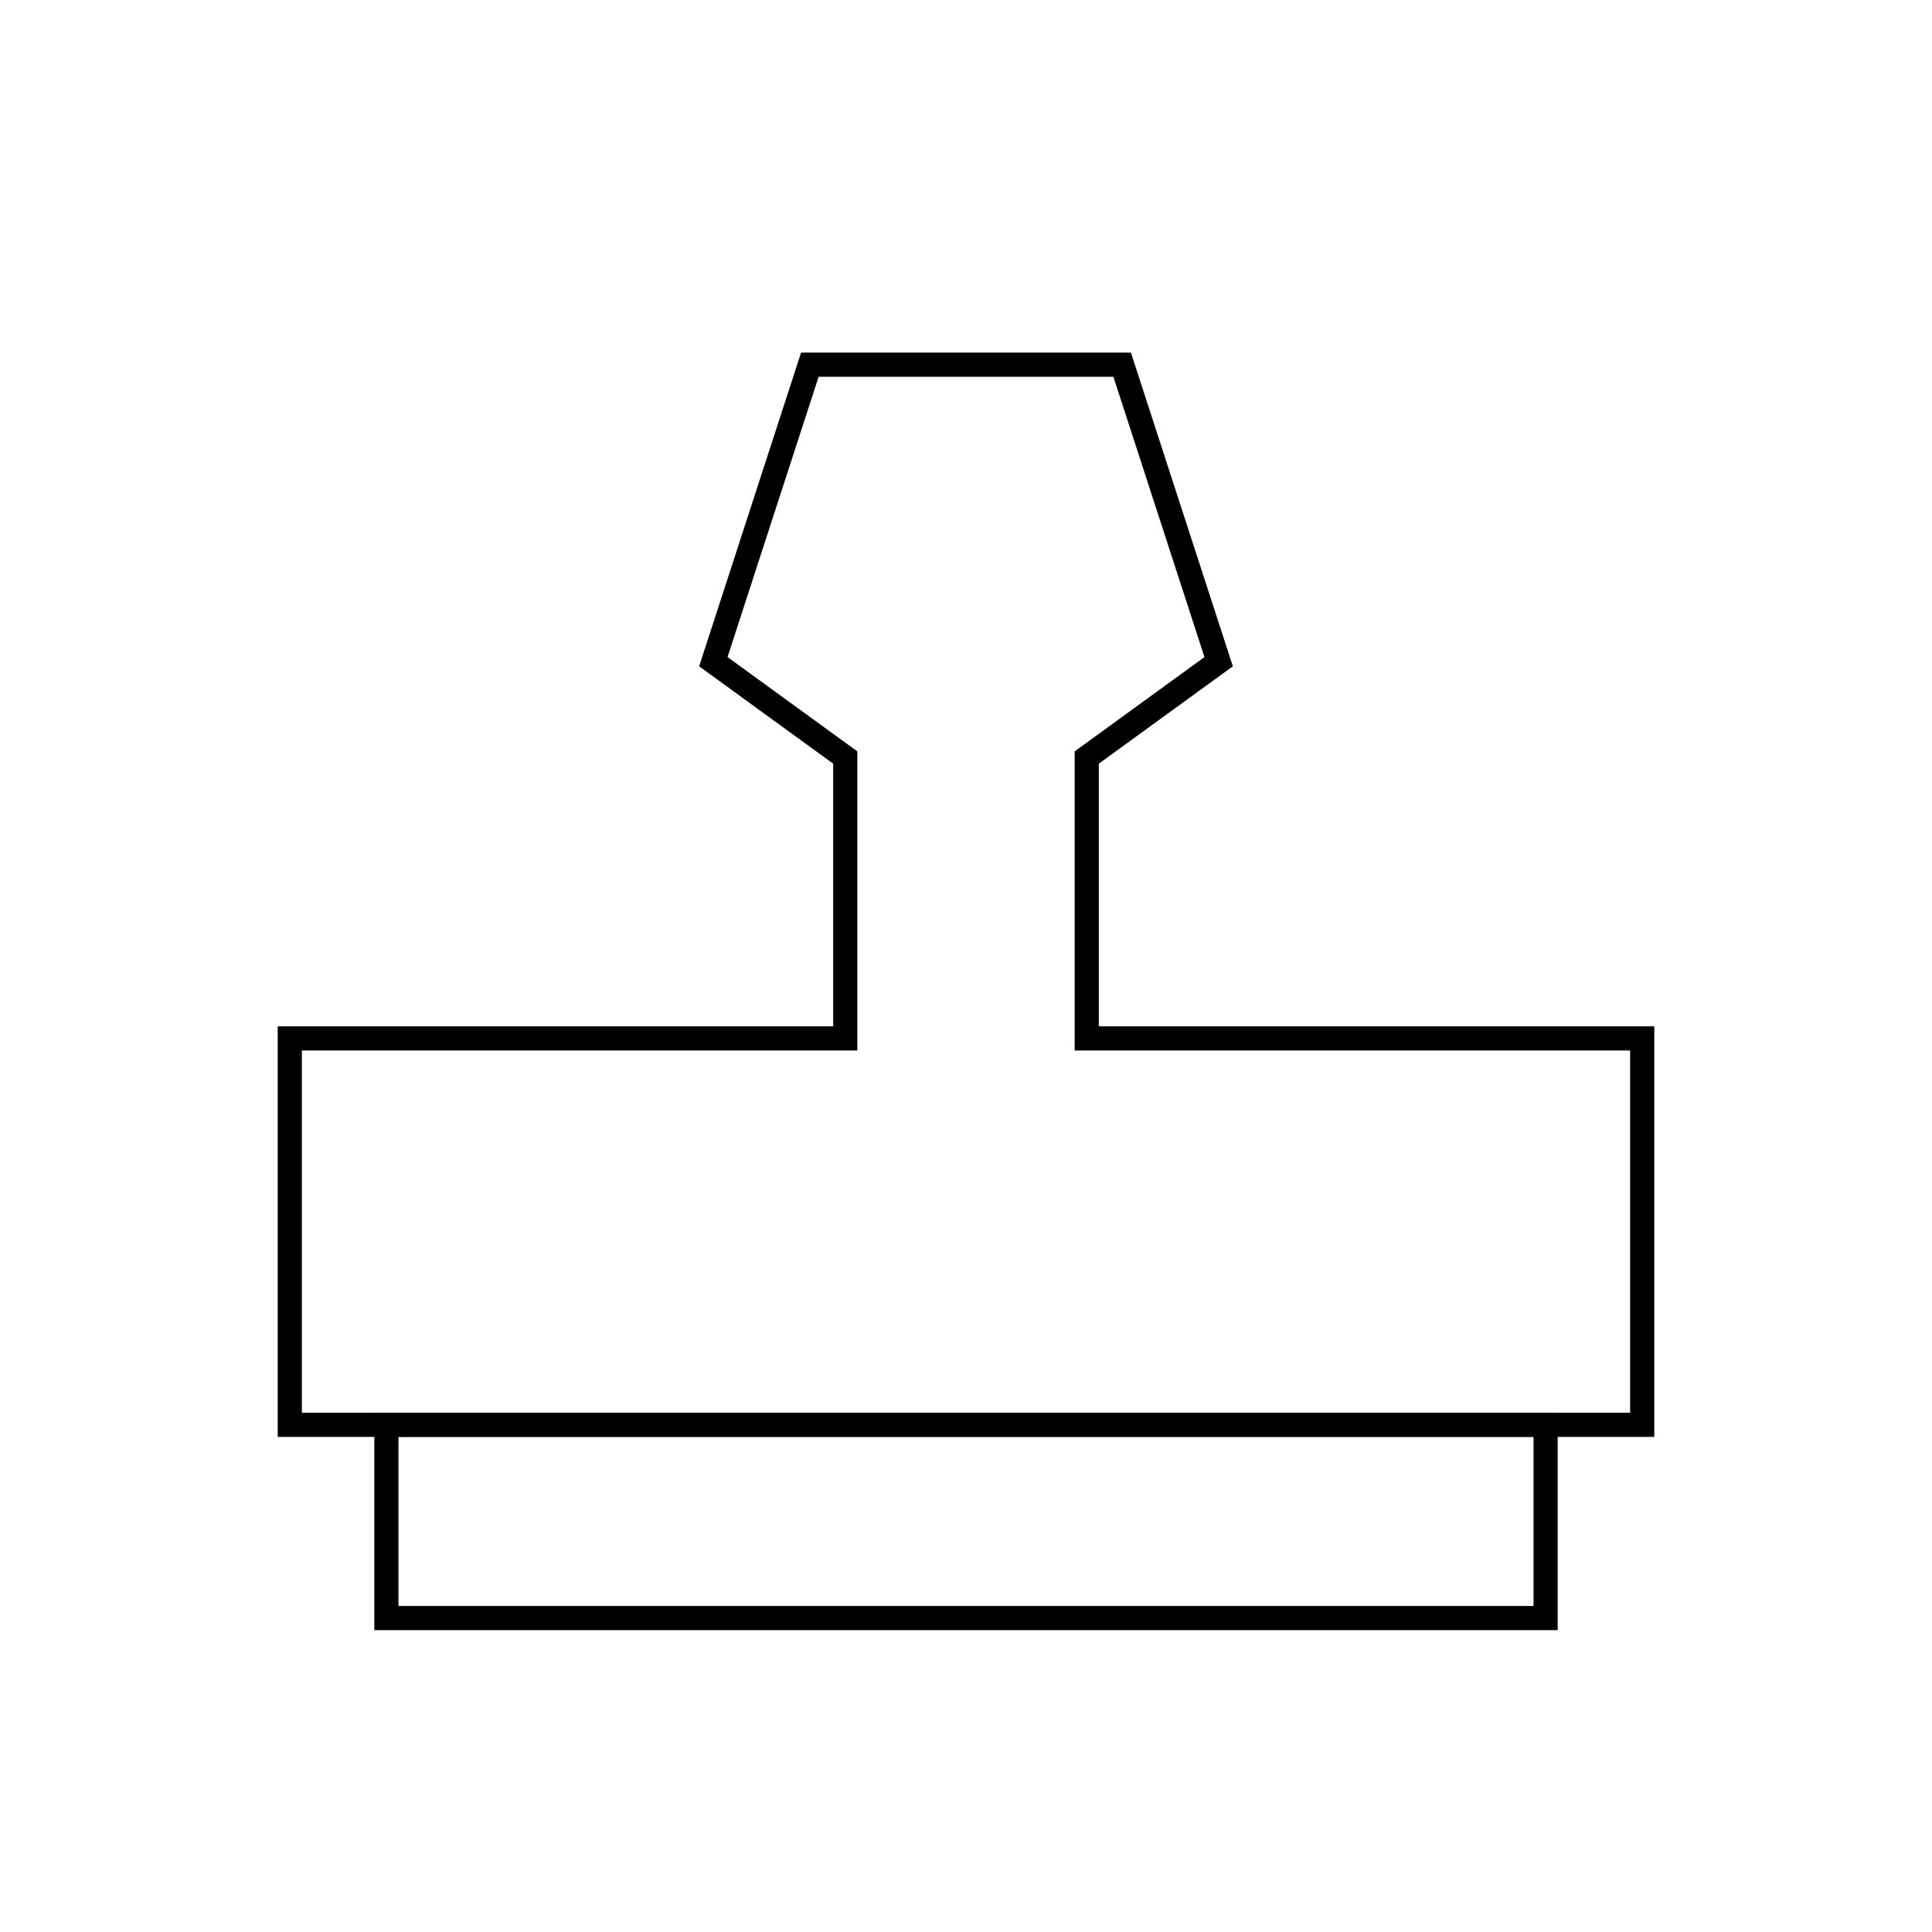 <svg viewBox="0 0 80 80" fill="none">
  <path d="M16 58.998H64V67H16V58.998Z" stroke="currentColor" stroke-linecap="square" />
  <path d="M45 31.367L50.462 27.399L46.466 15.101H33.534L29.538 27.399L35 31.367V42.998H12V58.998H68V42.998H45V31.367Z" stroke="currentColor" stroke-linecap="square" />
</svg>